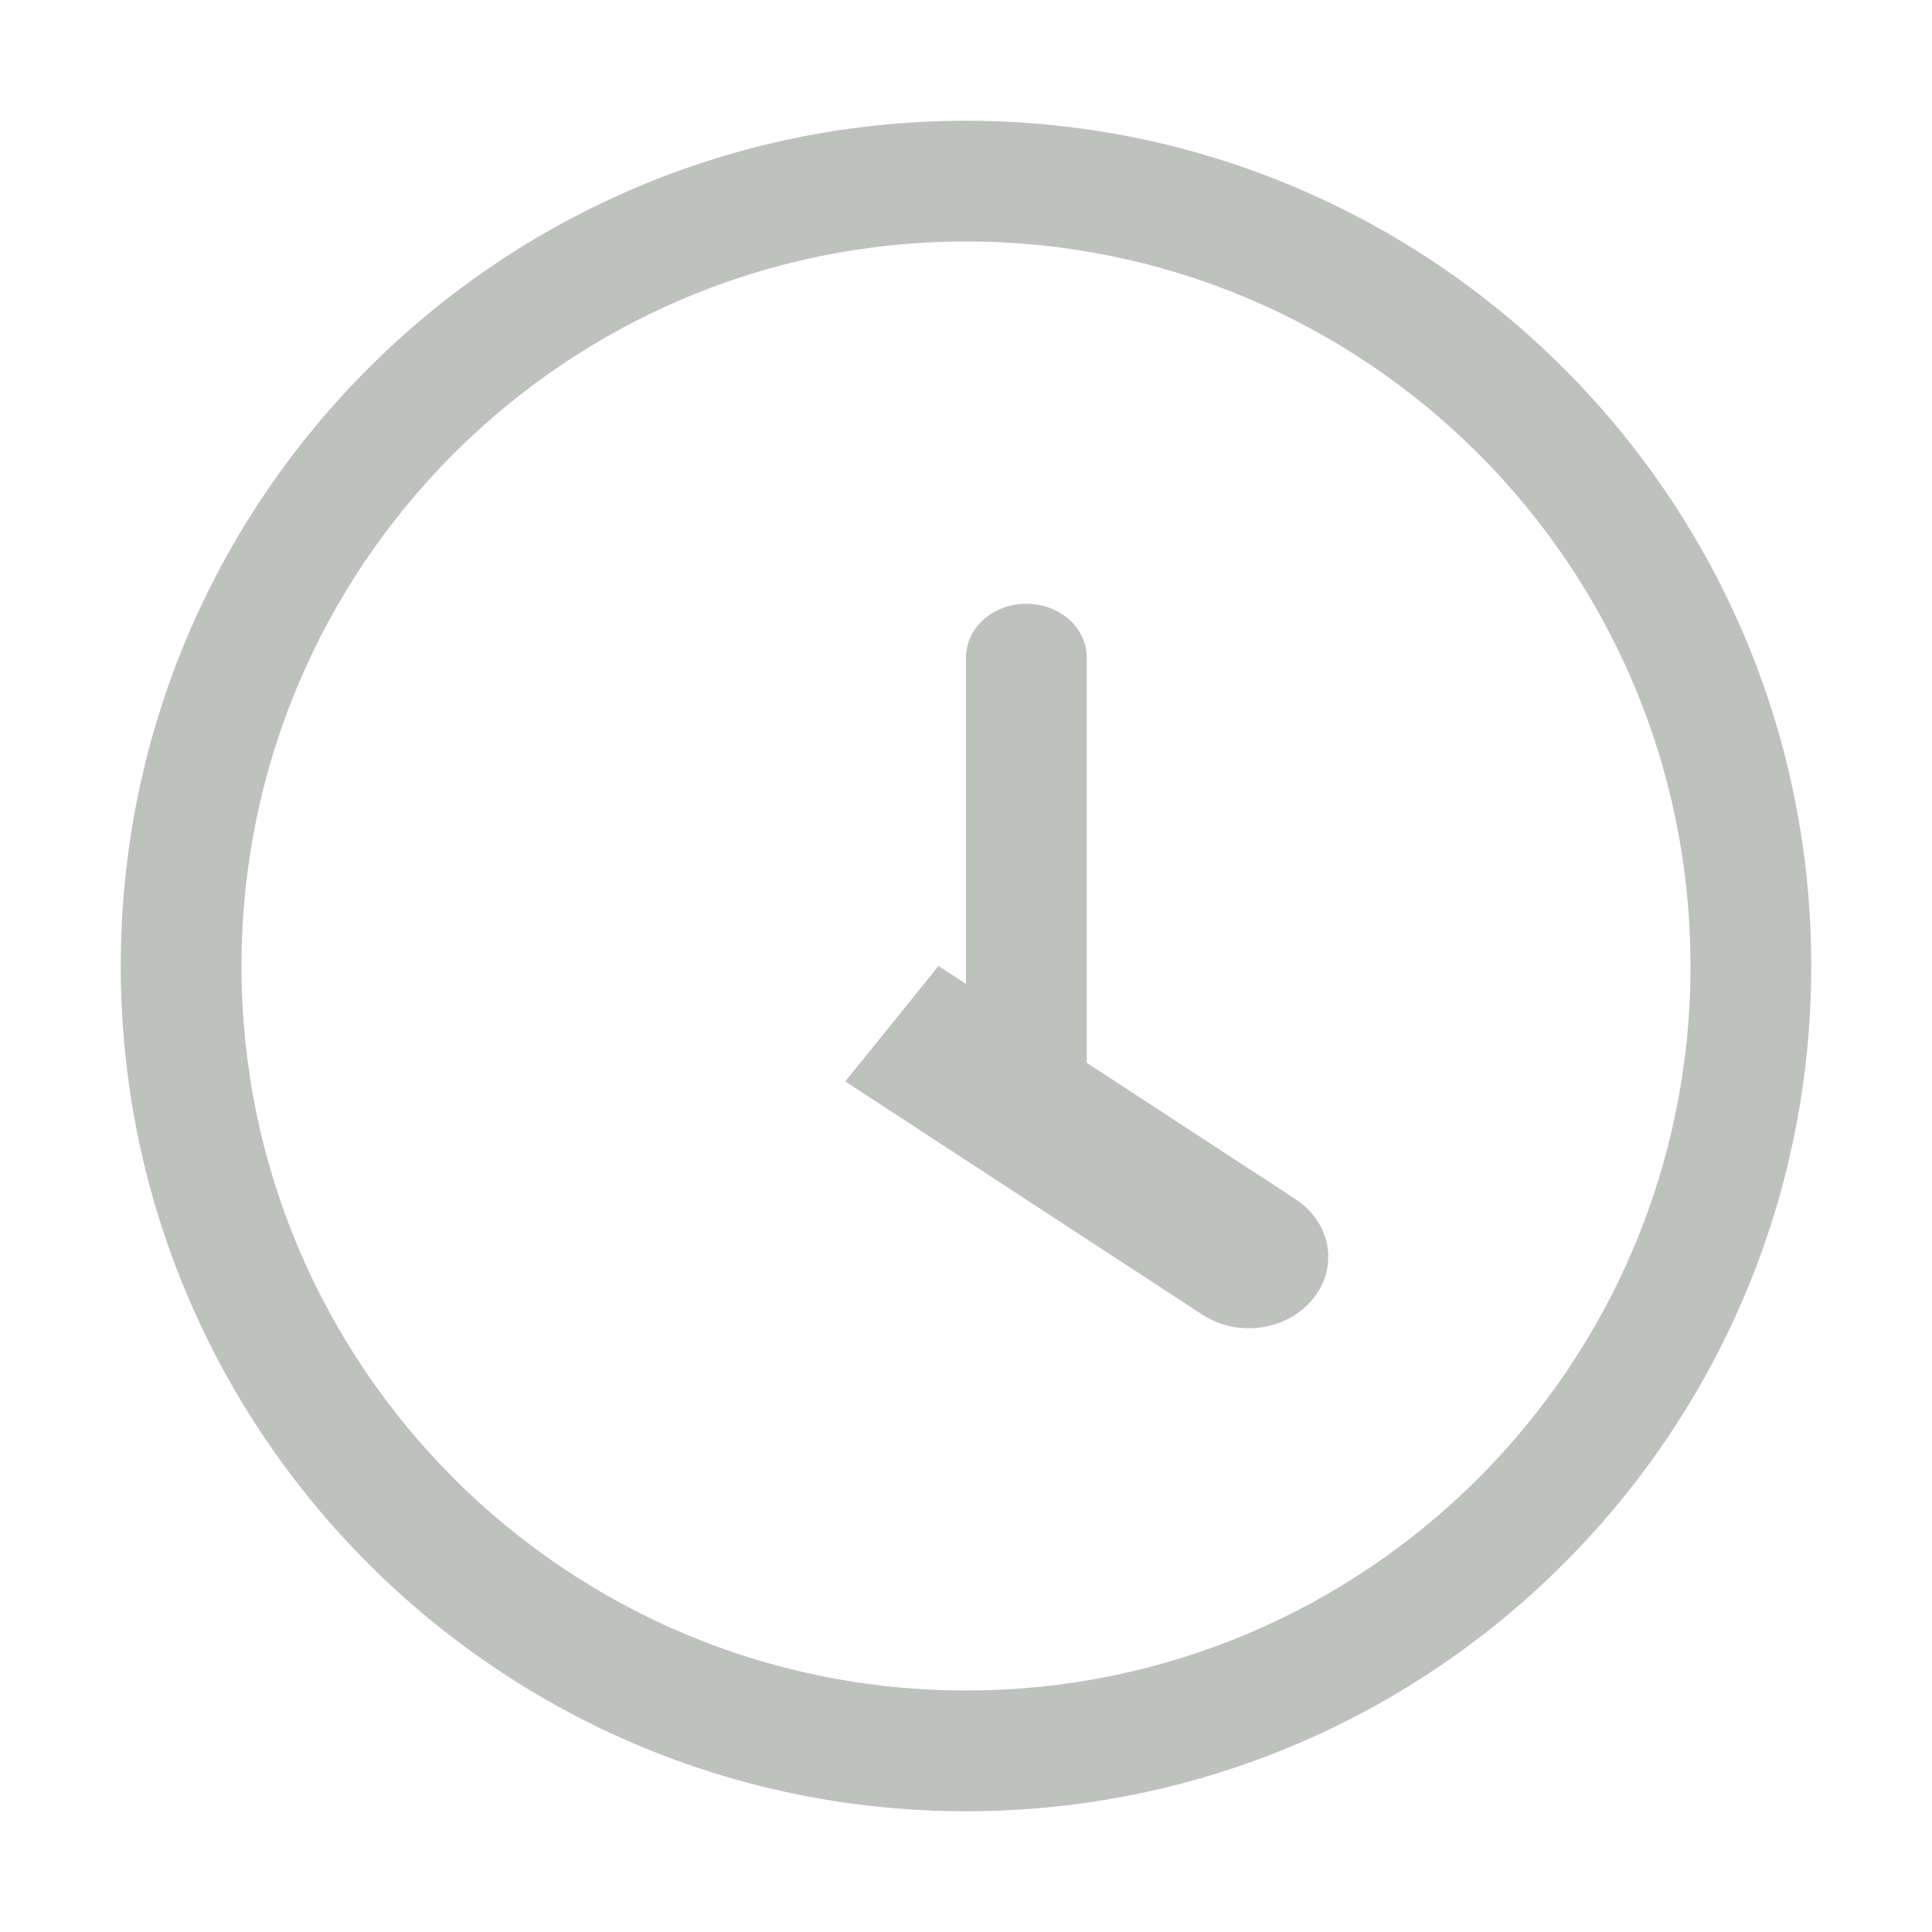<?xml version="1.0" encoding="UTF-8"?>
<svg width="16px" height="16px" viewBox="0 0 16 16" version="1.1" xmlns="http://www.w3.org/2000/svg" xmlns:xlink="http://www.w3.org/1999/xlink">
    <title>状态备份 3</title>
    <g id="界面" stroke="none" stroke-width="1" fill="none" fill-rule="evenodd">
        <g id="状态备份-3" fill="#BEC1BE" fill-rule="nonzero">
            <rect id="矩形" opacity="0" x="0" y="0" width="16" height="16"></rect>
            <path d="M8,1 C11.866,1 15,4.134 15,8 C15,11.866 11.866,15 8,15 C4.134,15 1,11.866 1,8 C1,4.134 4.134,1 8,1 Z M8,2 C4.686,2 2,4.686 2,8 C2,11.314 4.686,14 8,14 C11.314,14 14,11.314 14,8 C14,4.686 11.314,2 8,2 Z" id="形状"></path>
            <path d="M8.5,5 C8.776,5 9,5.199 9,5.444 L9,9 L8,9 L8,5.444 C8,5.199 8.224,5 8.5,5 Z" id="路径"></path>
            <path d="M10.874,10.756 C10.661,11.02 10.25,11.079 9.957,10.887 L7,8.956 L7.772,8 L10.729,9.931 C11.023,10.123 11.088,10.493 10.874,10.756 L10.874,10.756 Z" id="路径"></path>
        </g>
    </g>
</svg>